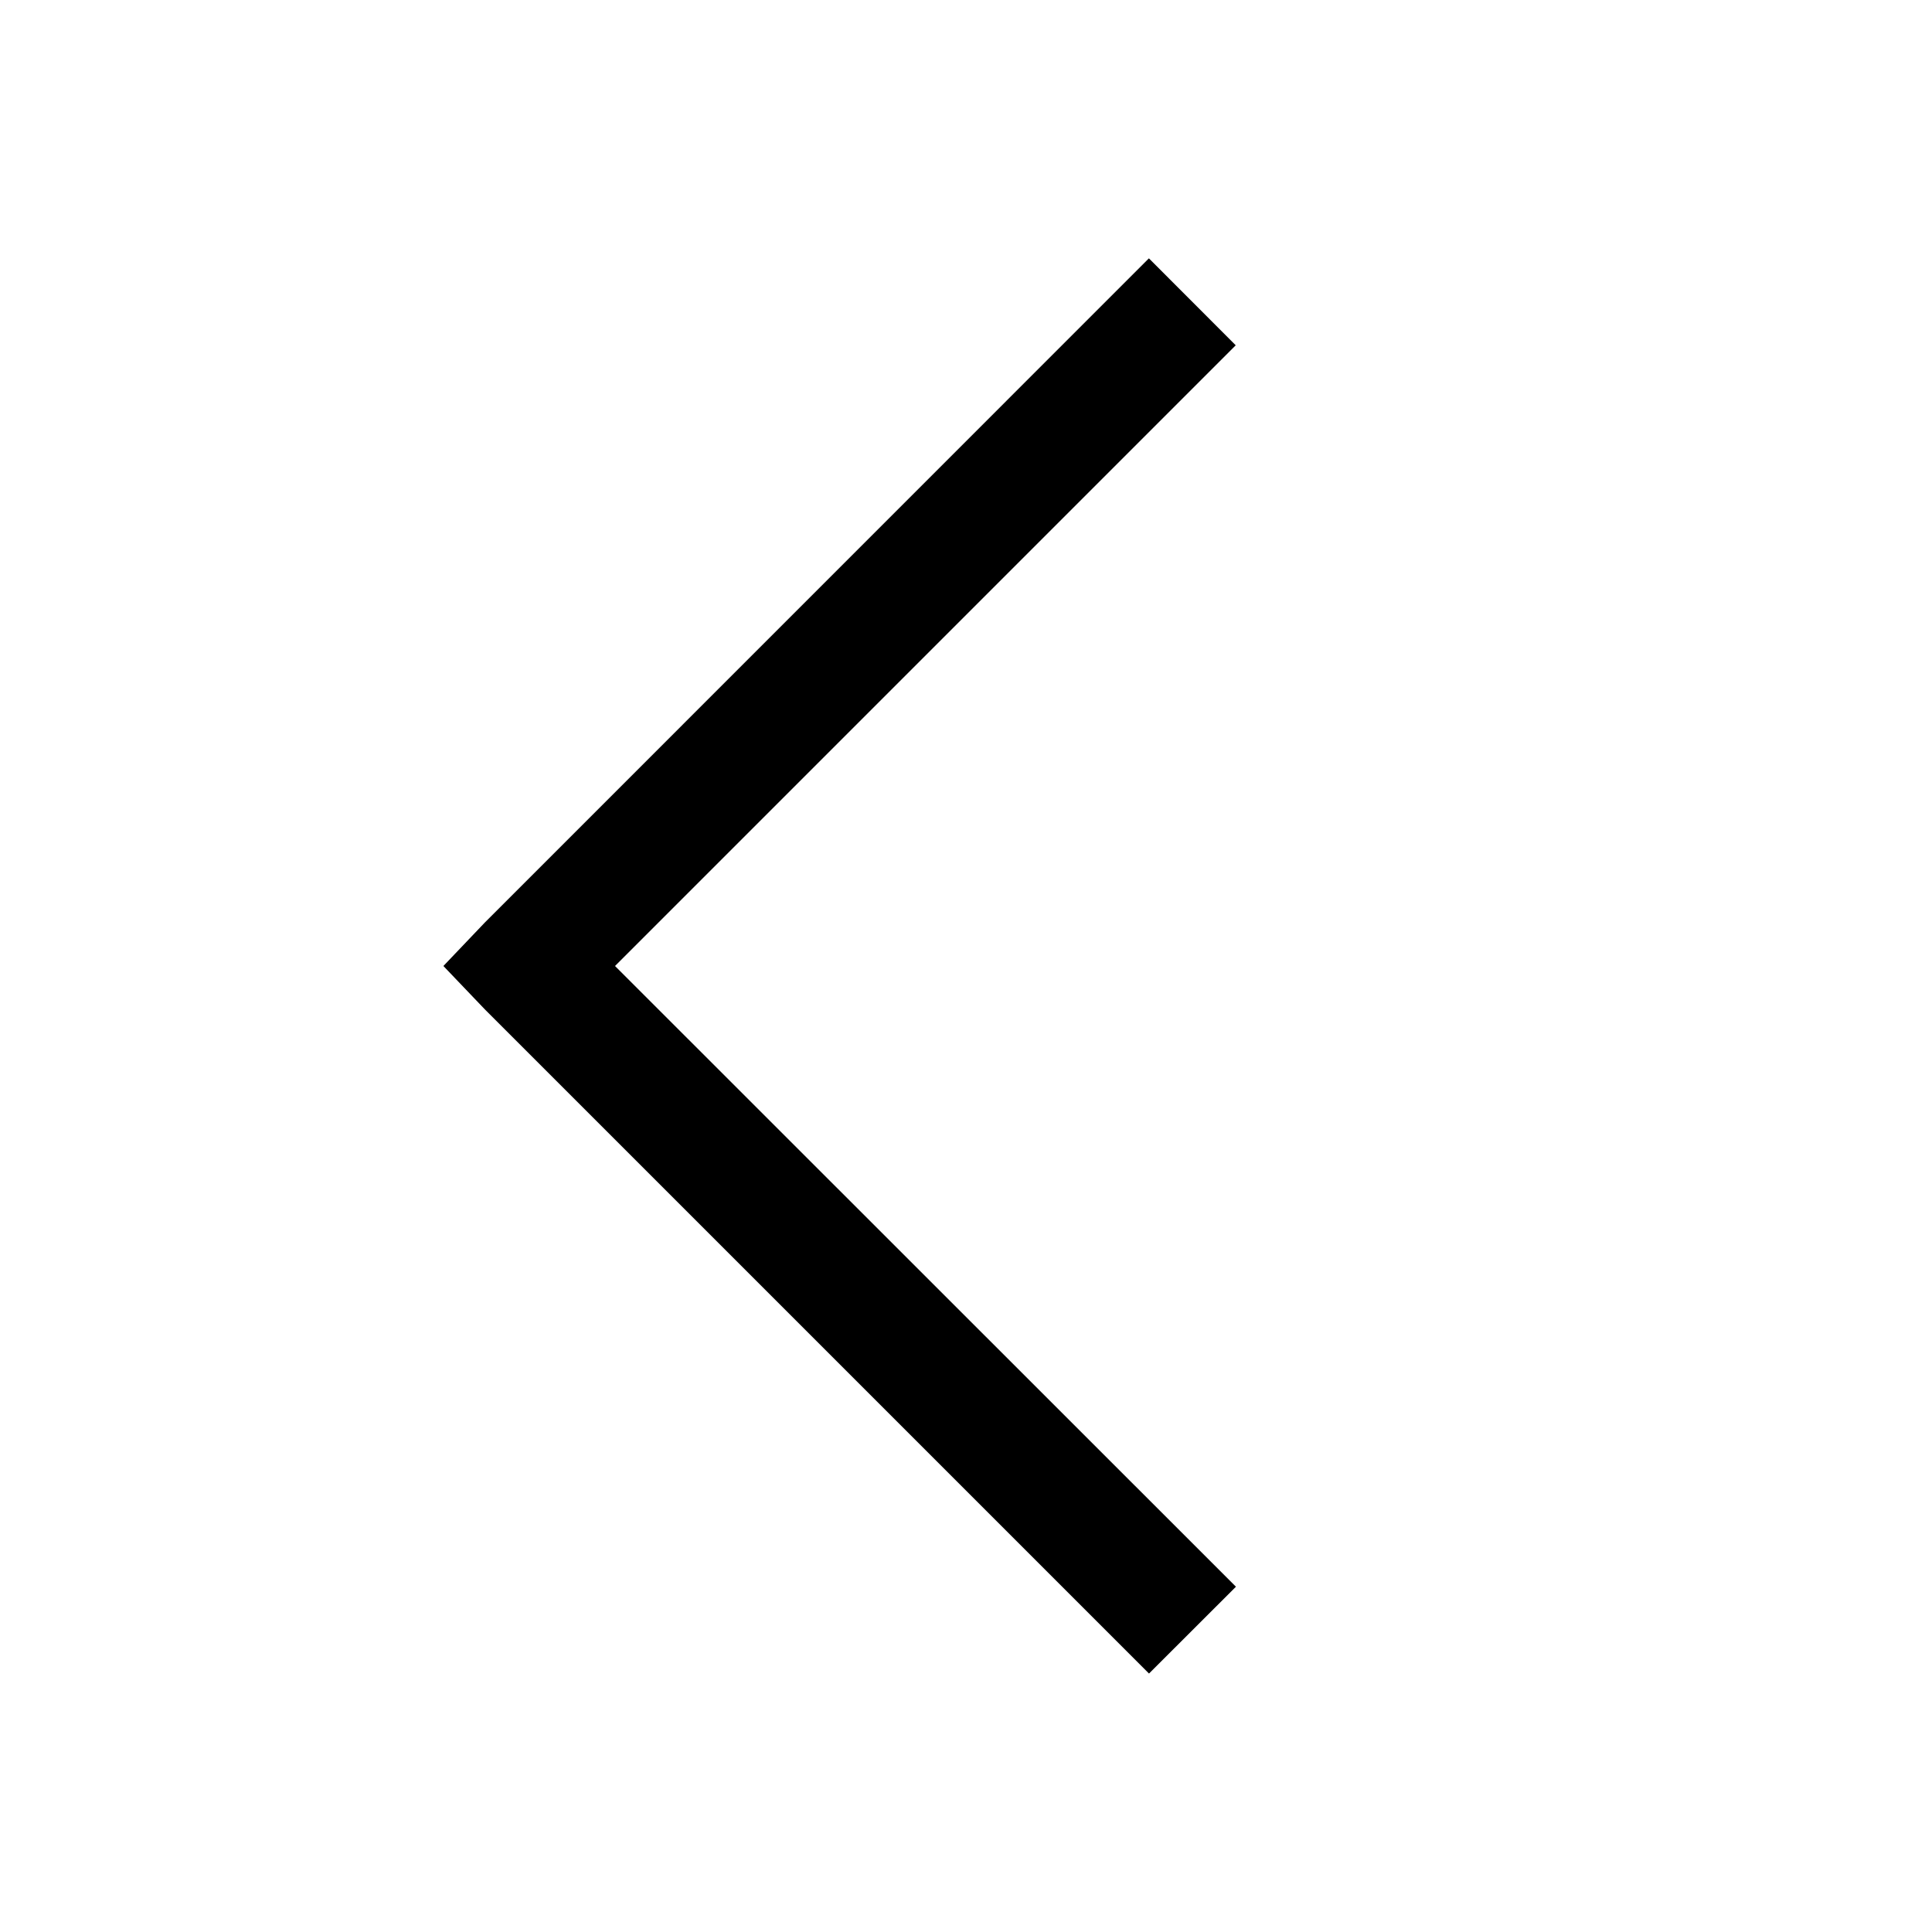<svg xmlns="http://www.w3.org/2000/svg" width="18" height="18" viewBox="0 0 18 18" fill="none">
  <path d="M10.704 2.407L4.517 8.595L4.131 9L4.518 9.405L10.705 15.592L11.515 14.783L5.73 9L11.513 3.217L10.704 2.407Z" fill="black"/>
</svg>
